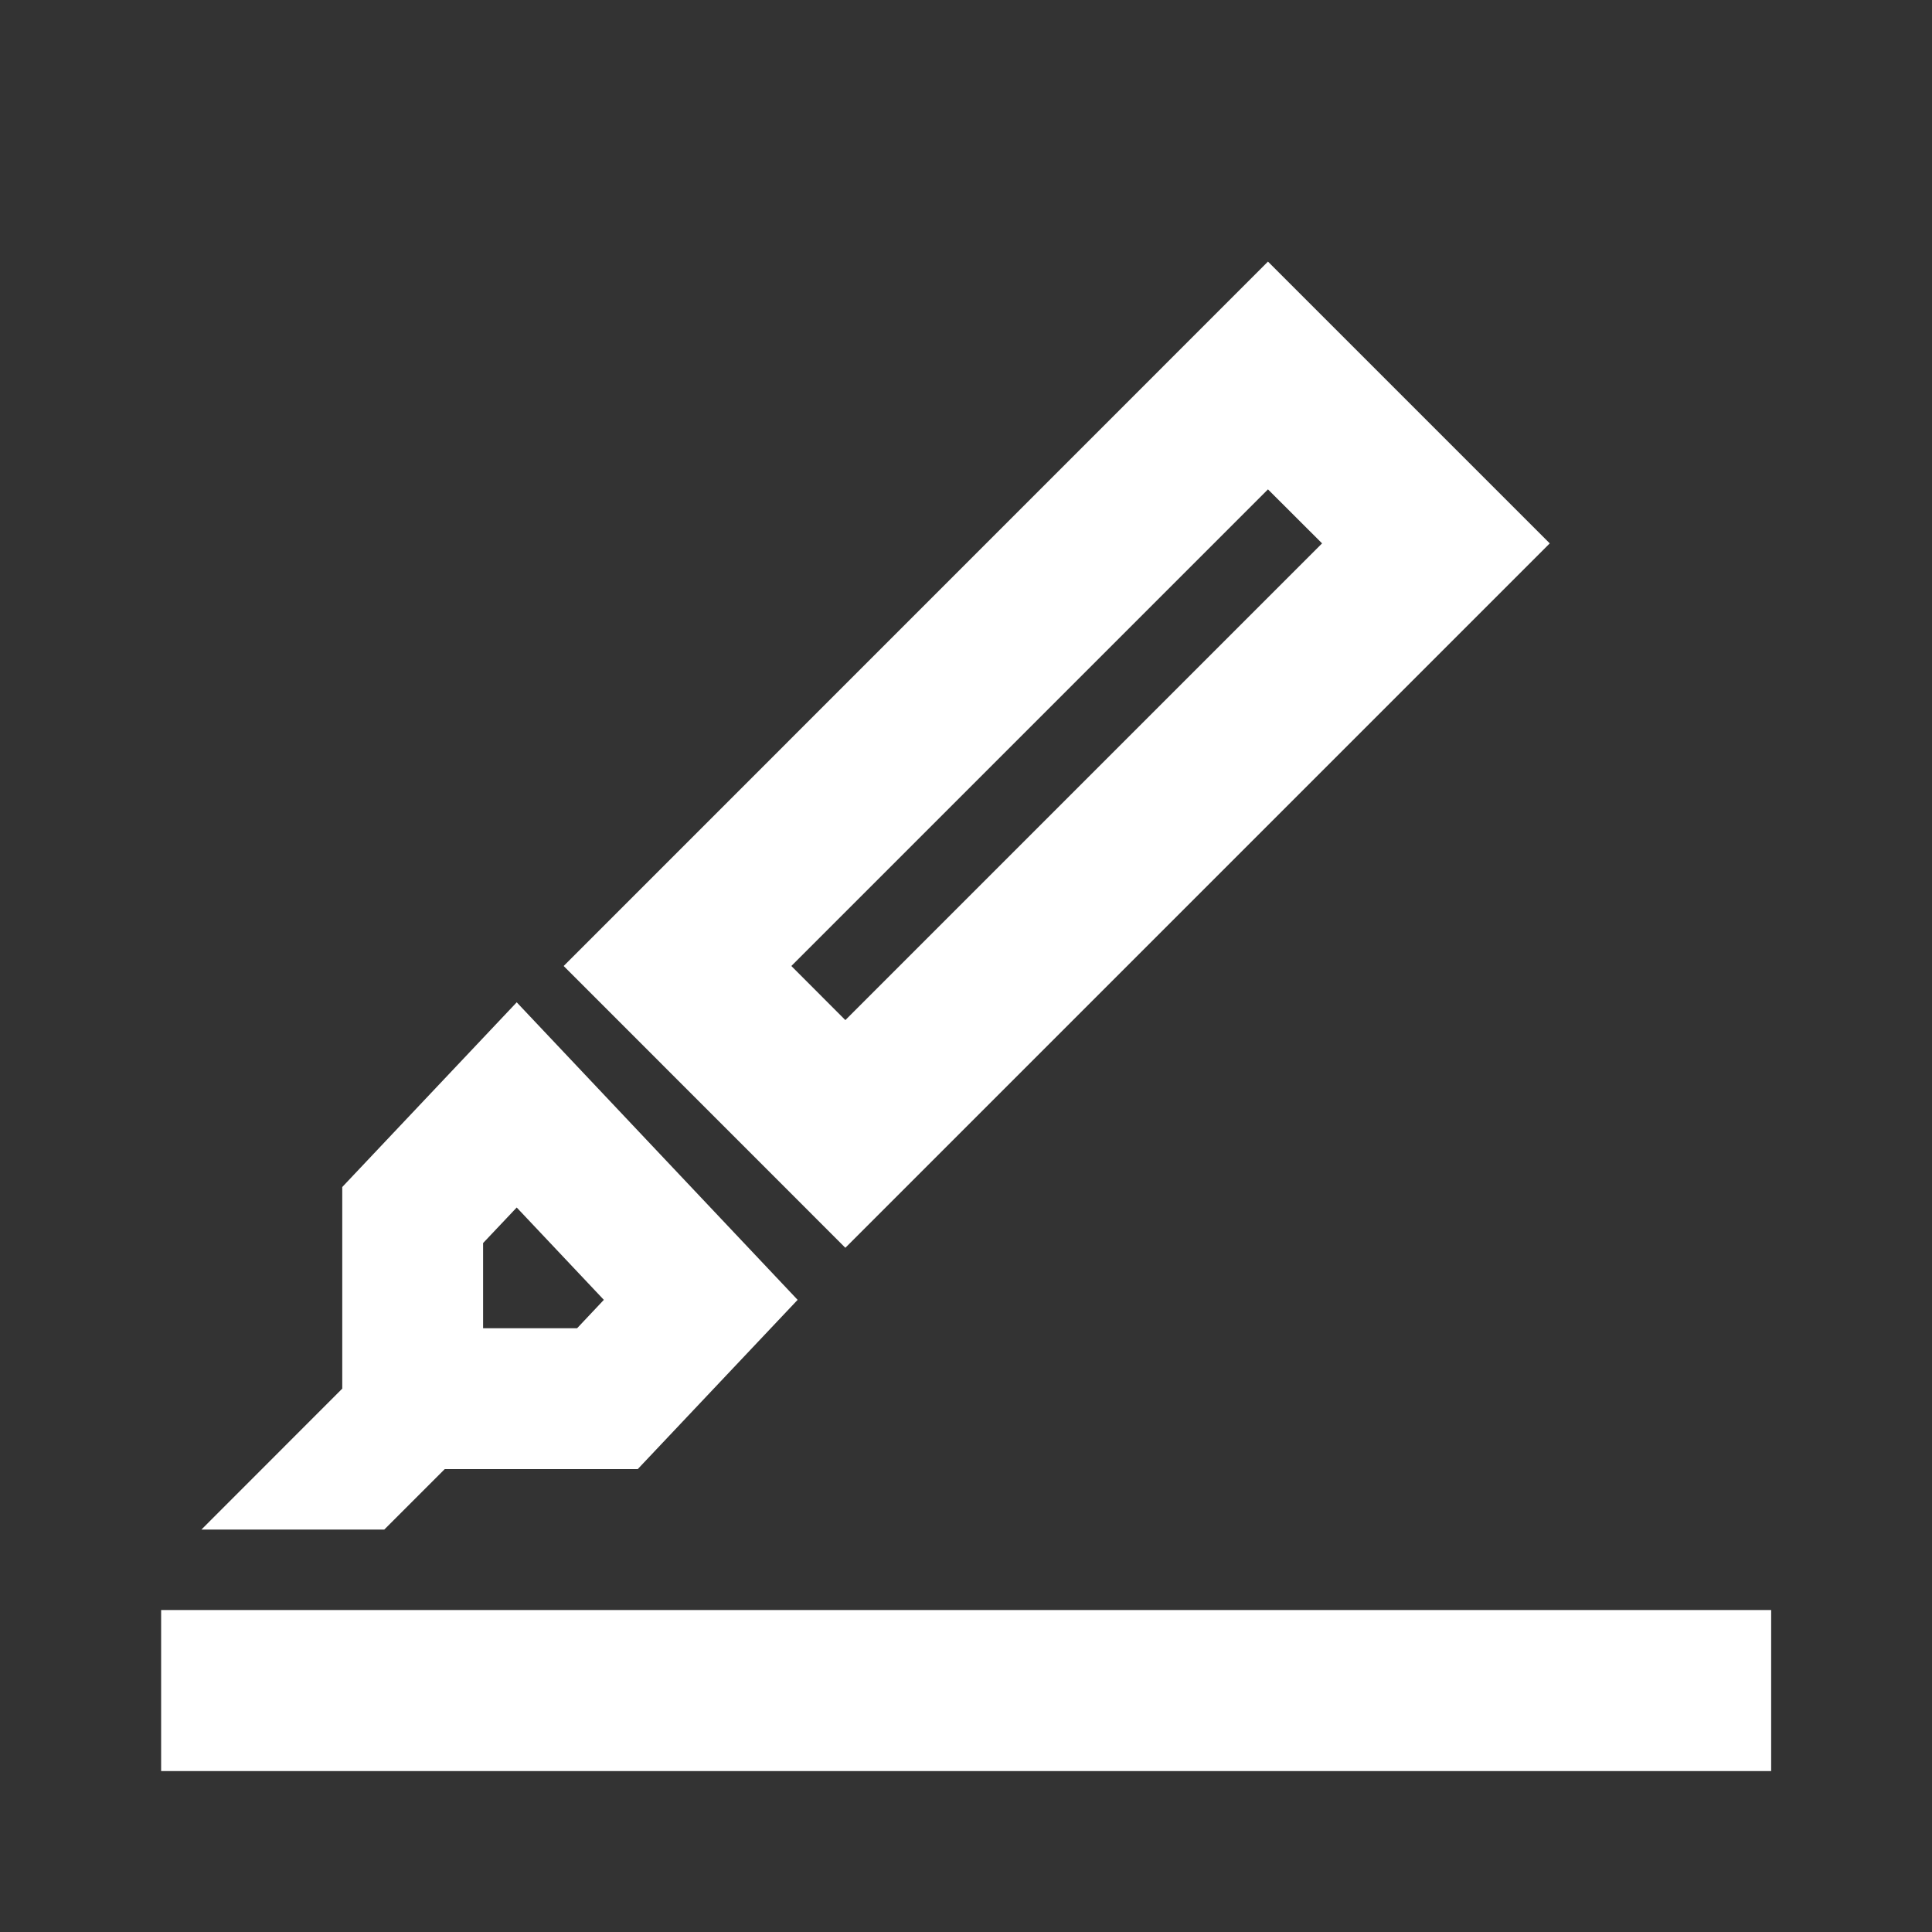 <svg width="20" height="20" viewBox="0 0 20 20" fill="none" xmlns="http://www.w3.org/2000/svg">
<rect x="0" y="0" width="20" height="20" fill="#333333" stroke="none"/>
<g id="Function/highliter">
<g id="Union">
<path fill-rule="evenodd" clip-rule="evenodd" d="M5.835 10L8.751 12.917L16.043 5.625L13.126 2.708L5.835 10ZM8.751 10.56L13.686 5.625L13.126 5.066L8.192 10L8.751 10.56Z" fill="white"/>
<path fill-rule="evenodd" clip-rule="evenodd" d="M3.978 15.834L4.604 15.208H6.602L8.257 13.456L5.349 10.376L3.543 12.288V14.375L2.085 15.834H3.978ZM6.251 13.456L5.974 13.75H5.001V12.868L5.349 12.5L6.251 13.456Z" fill="white"/>
<path d="M18.335 18.334H1.668V16.667H18.335V18.334Z" fill="white"/>
</g>
</g>
</svg>

